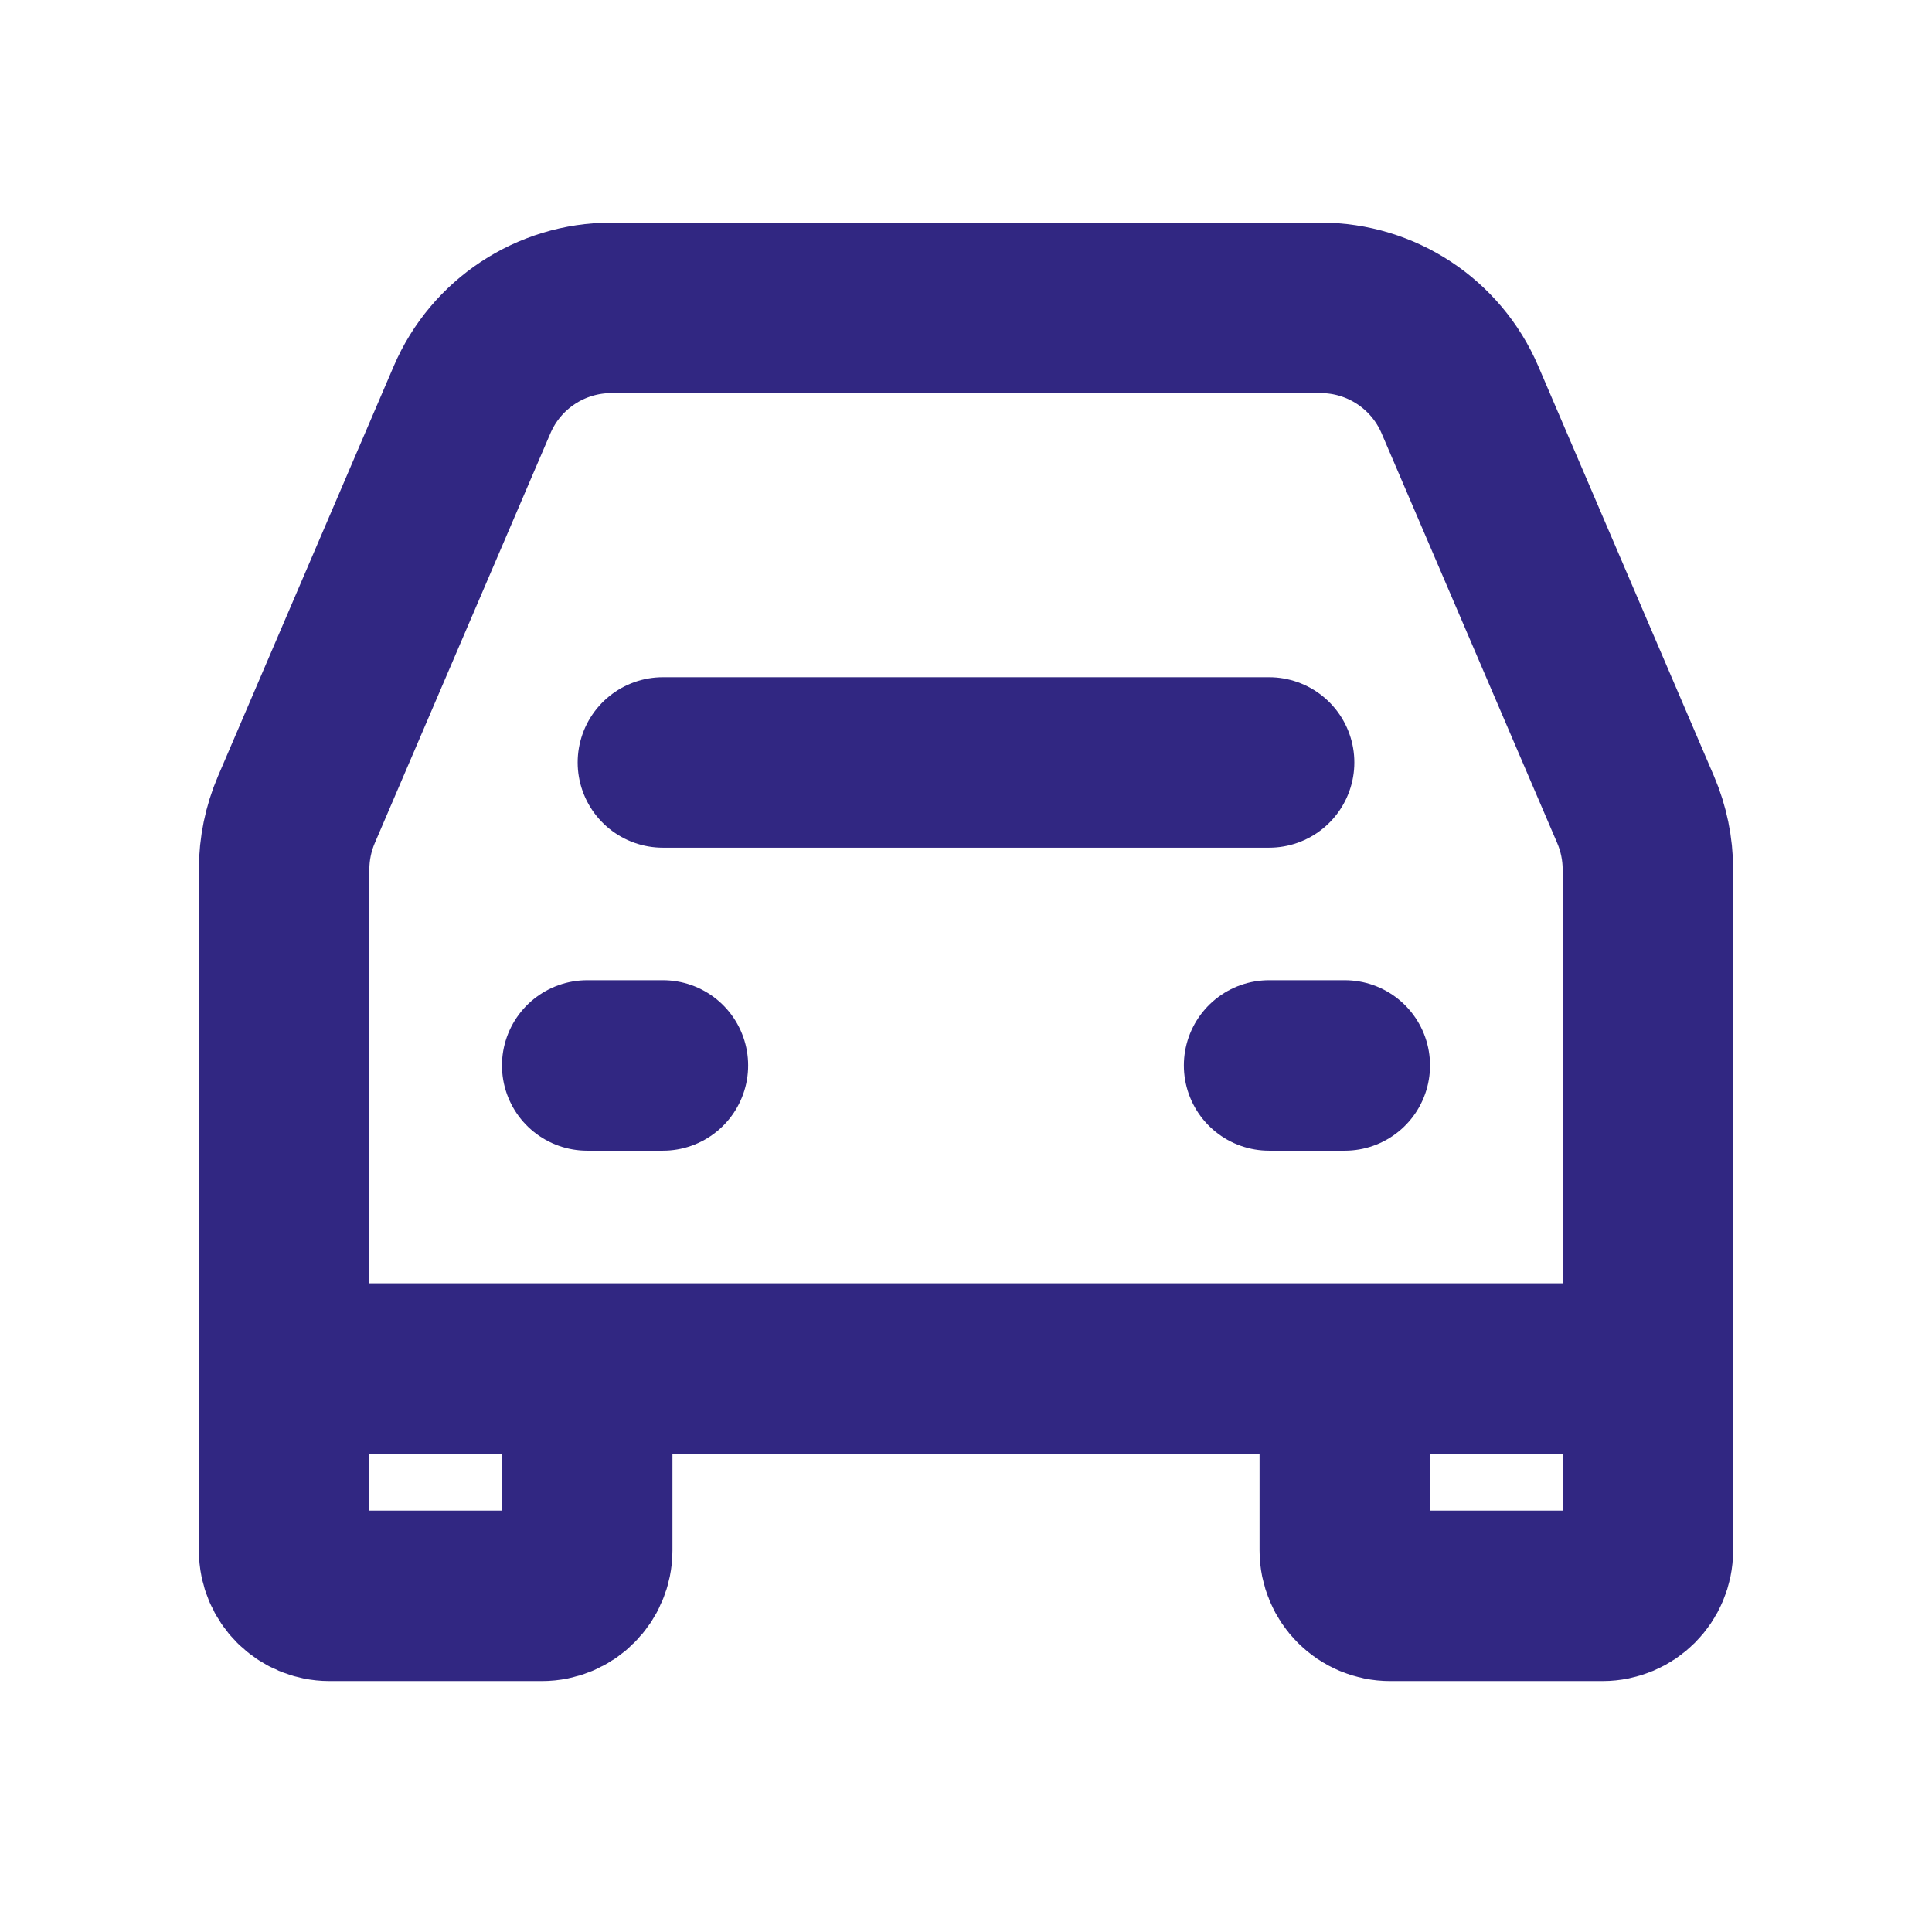 <svg width="17" height="17" viewBox="0 0 17 17" fill="none" xmlns="http://www.w3.org/2000/svg">
<path d="M5.833 6.709H11.167" stroke="#312782" stroke-width="1.5" stroke-linecap="round" stroke-linejoin="round"/>
<path d="M5.167 9.375H5.833" stroke="#312782" stroke-width="1.5" stroke-linecap="round" stroke-linejoin="round"/>
<path d="M11.167 9.375H11.833" stroke="#312782" stroke-width="1.5" stroke-linecap="round" stroke-linejoin="round"/>
<path d="M2.5 12.042V7.649C2.5 7.469 2.537 7.29 2.608 7.124L4.154 3.517C4.364 3.027 4.846 2.709 5.379 2.709H11.621C12.154 2.709 12.636 3.027 12.846 3.517L14.392 7.124C14.463 7.29 14.5 7.469 14.5 7.649V12.042M2.5 12.042V13.642C2.5 13.863 2.679 14.042 2.9 14.042H4.767C4.988 14.042 5.167 13.863 5.167 13.642V12.042M2.5 12.042H5.167M14.5 12.042V13.642C14.5 13.863 14.321 14.042 14.1 14.042H12.233C12.012 14.042 11.833 13.863 11.833 13.642V12.042M14.5 12.042H11.833M5.167 12.042H11.833" stroke="#312782" stroke-width="1.5"/>
</svg>
